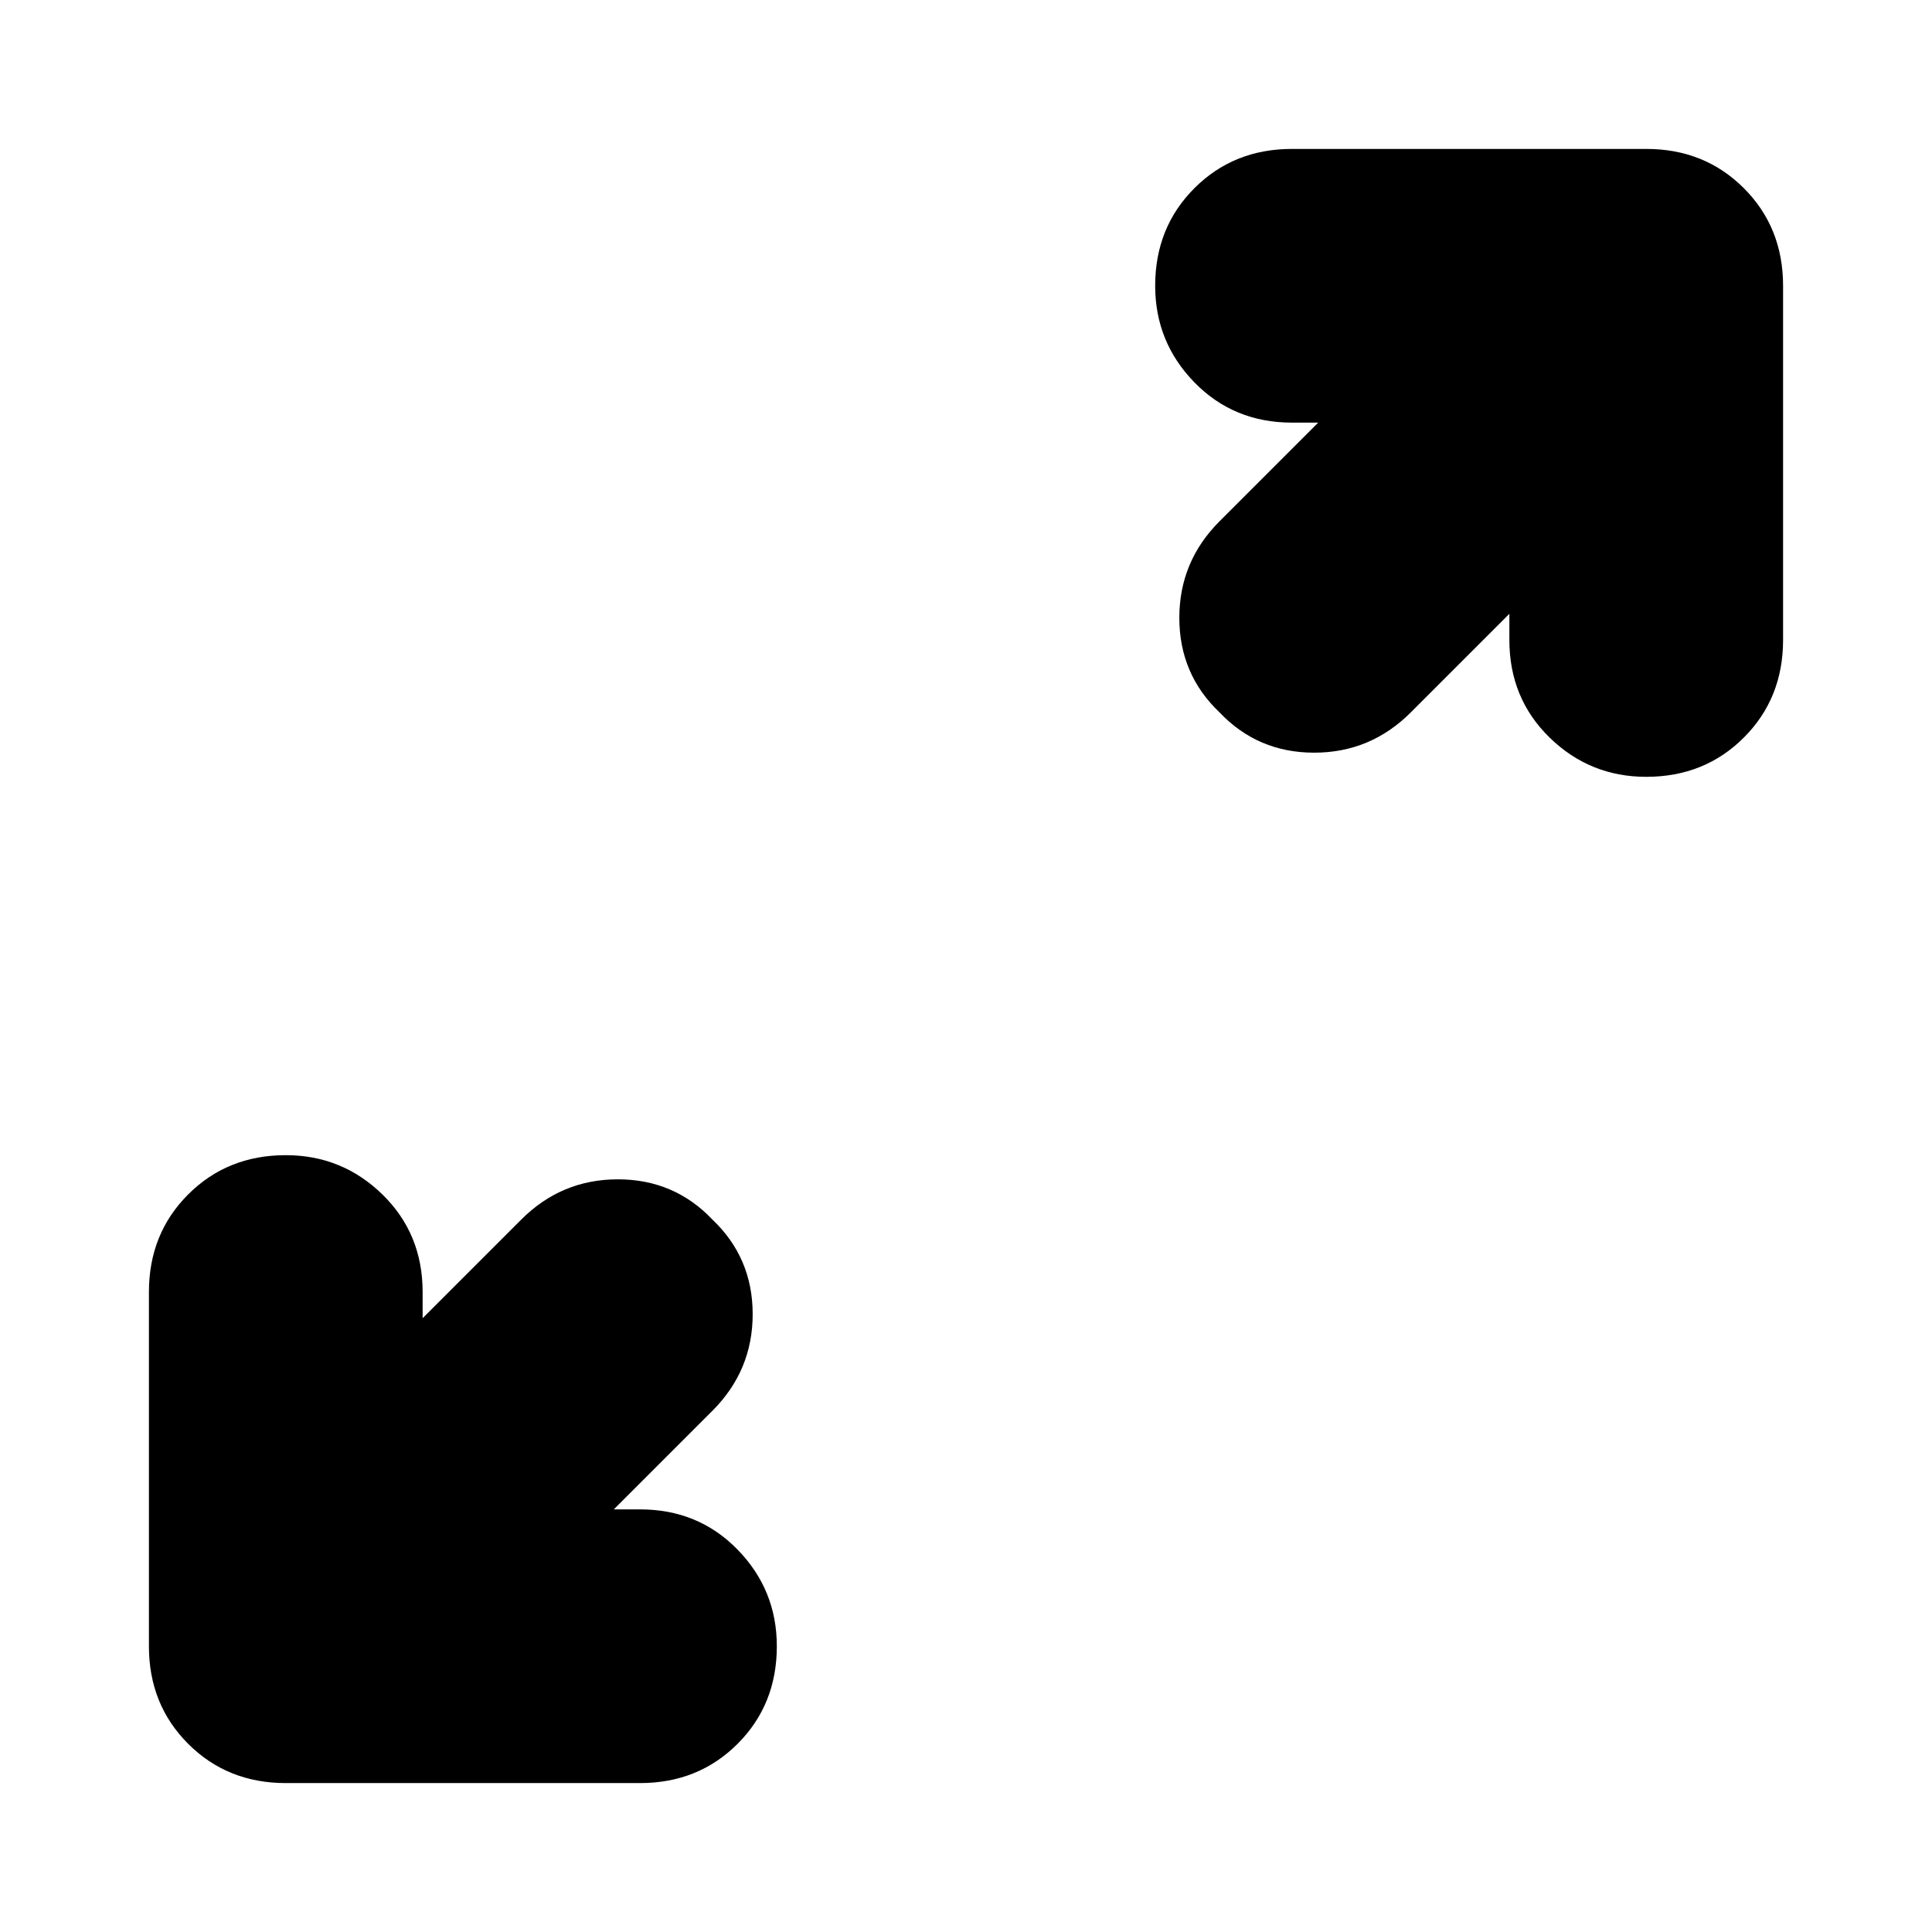 <svg xmlns="http://www.w3.org/2000/svg" height="24" viewBox="0 -960 960 960" width="24"><path d="M305-210h13q29 0 48.5 20t19.5 48q0 29-19.5 48.5T318-74H142q-29 0-48.5-19.5T74-142v-176q0-29 19.5-48.5T142-386q28 0 48 19.5t20 48.5v13l49-49q20-20 48-20t47 20q20 19 20 47t-20 48l-49 49Zm445-445-49 49q-20 20-48 20t-47-20q-20-19-20-47t20-48l49-49h-13q-29 0-48.5-20T574-818q0-29 19.5-48.5T642-886h176q29 0 48.5 19.5T886-818v176q0 29-19.5 48.5T818-574q-28 0-48-19.5T750-642v-13Z"/></svg>